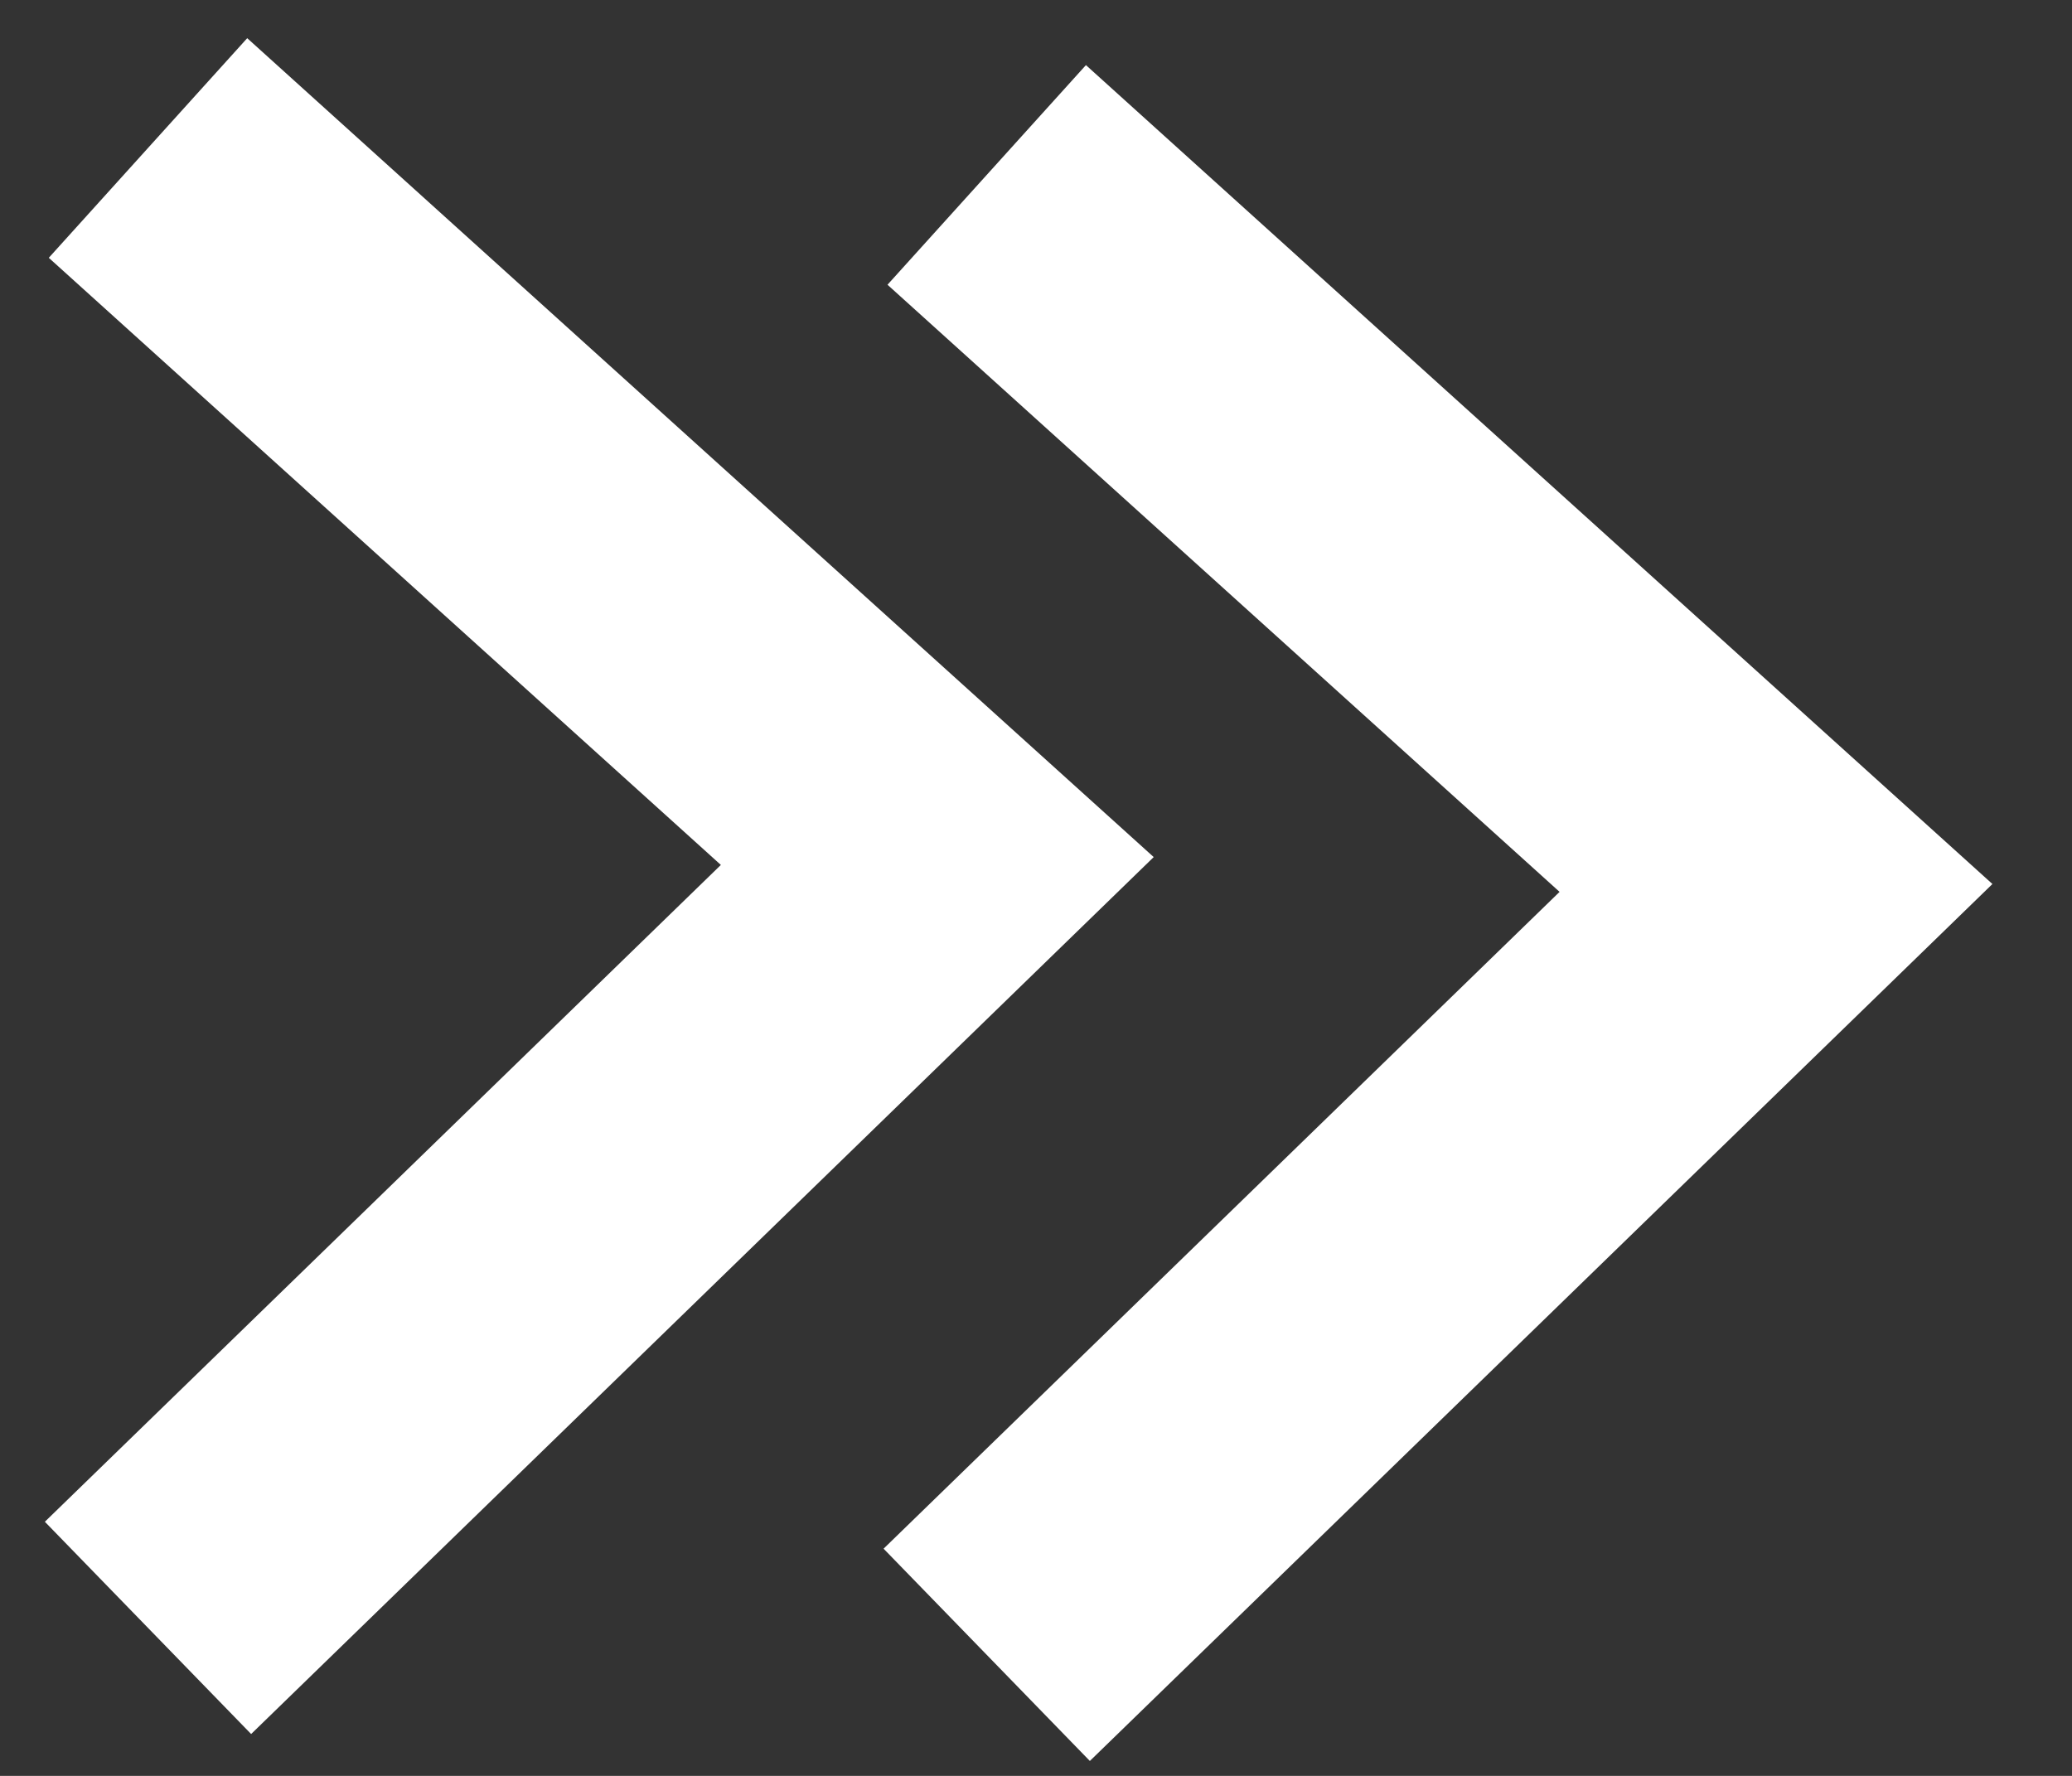 <svg width="14" height="12" viewBox="0 0 14 12" fill="none" xmlns="http://www.w3.org/2000/svg">
<rect x="0" y="0" width="14" height="12" fill="#333333" stroke="none"/>
<path d="M6.667 11.182L12 6L6.667 1.182" stroke="white" stroke-width="2"/>
<path d="M1 11L6.333 5.818L1 1" stroke="white" stroke-width="2"/>
</svg>

